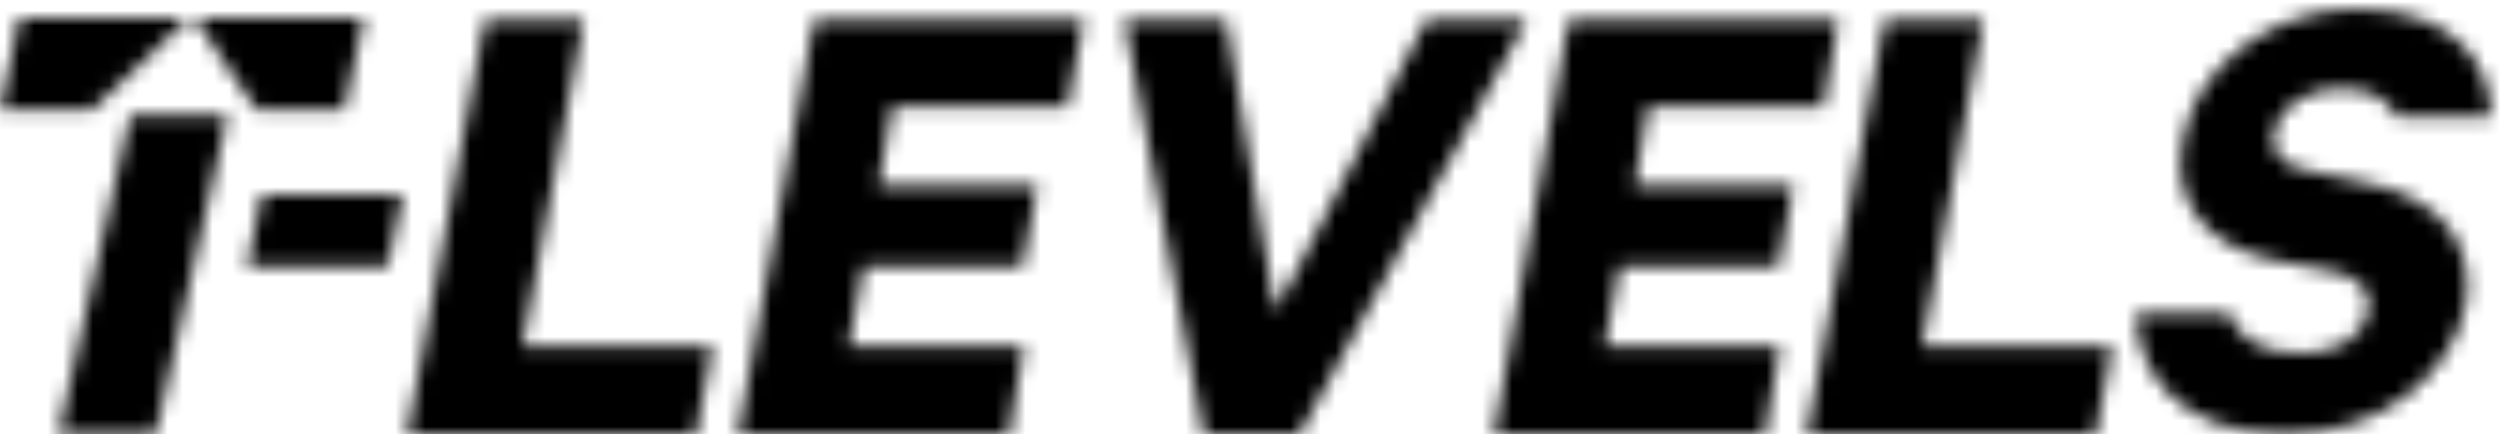 <?xml version="1.0" encoding="utf-8"?>
<!-- Generator: Adobe Illustrator 23.0.1, SVG Export Plug-In . SVG Version: 6.00 Build 0)  -->
<svg version="1.1" id="Layer_1" xmlns="http://www.w3.org/2000/svg" xmlns:xlink="http://www.w3.org/1999/xlink" x="0px" y="0px"
	 viewBox="0 0 167 29" style="enable-background:new 0 0 167 29;" xml:space="preserve">
<style type="text/css">
	.st0{filter:url(#Adobe_OpacityMaskFilter);}
	.st1{fill-rule:evenodd;clip-rule:evenodd;fill:#FFFFFF;}
	.st2{mask:url(#mask-2_1_);fill-rule:evenodd;clip-rule:evenodd;}
	.st3{filter:url(#Adobe_OpacityMaskFilter_1_);}
	.st4{mask:url(#mask-4_1_);fill-rule:evenodd;clip-rule:evenodd;}
	.st5{filter:url(#Adobe_OpacityMaskFilter_2_);}
	.st6{mask:url(#mask-6_1_);fill-rule:evenodd;clip-rule:evenodd;}
	.st7{filter:url(#Adobe_OpacityMaskFilter_3_);}
	.st8{mask:url(#mask-8_1_);fill-rule:evenodd;clip-rule:evenodd;}
	.st9{filter:url(#Adobe_OpacityMaskFilter_4_);}
	.st10{mask:url(#mask-10_1_);fill-rule:evenodd;clip-rule:evenodd;}
	.st11{filter:url(#Adobe_OpacityMaskFilter_5_);}
	.st12{mask:url(#mask-12_1_);fill-rule:evenodd;clip-rule:evenodd;}
	.st13{filter:url(#Adobe_OpacityMaskFilter_6_);}
	.st14{mask:url(#mask-14_1_);fill-rule:evenodd;clip-rule:evenodd;}
	.st15{filter:url(#Adobe_OpacityMaskFilter_7_);}
	.st16{mask:url(#mask-16_1_);fill-rule:evenodd;clip-rule:evenodd;}
	.st17{filter:url(#Adobe_OpacityMaskFilter_8_);}
	.st18{mask:url(#mask-18_1_);fill-rule:evenodd;clip-rule:evenodd;}
	.st19{filter:url(#Adobe_OpacityMaskFilter_9_);}
	.st20{mask:url(#mask-20_1_);fill-rule:evenodd;clip-rule:evenodd;}
</style>
<title>Web Logo</title>
<desc>Created with Sketch.</desc>
<g id="Assets">
	<g id="Web-Build-Assets" transform="translate(-58, -146)">
		<g id="Web-Logo" transform="translate(58, 146)">
			<g id="Group-48" transform="translate(27, 1)">
				<g id="Clip-47">
				</g>
				<defs>
					<filter id="Adobe_OpacityMaskFilter" filterUnits="userSpaceOnUse" x="-7.1" y="-7" width="35.1" height="42.2">
						<feColorMatrix  type="matrix" values="1 0 0 0 0  0 1 0 0 0  0 0 1 0 0  0 0 0 1 0"/>
					</filter>
				</defs>
				<mask maskUnits="userSpaceOnUse" x="-7.1" y="-7" width="35.1" height="42.2" id="mask-2_1_">
					<g class="st0">
						<polygon id="path-1_1_" class="st1" points="0.2,28 5.4,0.3 12,0.3 7.9,22.1 20.6,22.1 19.5,28 						"/>
					</g>
				</mask>
				<polygon id="Fill-46" class="st2" points="-7.1,-7 27.9,-7 27.9,35.2 -7.1,35.2 				"/>
			</g>
			<g id="Group-51" transform="translate(49, 1)">
				<g id="Clip-50">
				</g>
				<defs>
					<filter id="Adobe_OpacityMaskFilter_1_" filterUnits="userSpaceOnUse" x="-7" y="-7" width="37.7" height="42.2">
						<feColorMatrix  type="matrix" values="1 0 0 0 0  0 1 0 0 0  0 0 1 0 0  0 0 0 1 0"/>
					</filter>
				</defs>
				<mask maskUnits="userSpaceOnUse" x="-7" y="-7" width="37.7" height="42.2" id="mask-4_1_">
					<g class="st3">
						<polygon id="path-3_1_" class="st1" points="0.3,28 5.4,0.3 23.4,0.3 22.3,6.1 10.6,6.1 9.7,11.4 20.3,11.4 19.3,16.8 
							8.7,16.8 7.7,22.1 19.4,22.1 18.4,28 						"/>
					</g>
				</mask>
				<polygon id="Fill-49" class="st4" points="-7,-7 30.7,-7 30.7,35.2 -7,35.2 				"/>
			</g>
			<g id="Group-54" transform="translate(77, 1)">
				<g id="Clip-53">
				</g>
				<defs>
					<filter id="Adobe_OpacityMaskFilter_2_" filterUnits="userSpaceOnUse" x="-9.3" y="-7" width="41.6" height="42.2">
						<feColorMatrix  type="matrix" values="1 0 0 0 0  0 1 0 0 0  0 0 1 0 0  0 0 0 1 0"/>
					</filter>
				</defs>
				<mask maskUnits="userSpaceOnUse" x="-9.3" y="-7" width="41.6" height="42.2" id="mask-6_1_">
					<g class="st5">
						<polygon id="path-5_1_" class="st1" points="18.3,0.3 25,0.3 9.8,28 3.4,28 -1.9,0.3 4.9,0.3 8.2,19.8 						"/>
					</g>
				</mask>
				<polygon id="Fill-52" class="st6" points="-9.3,-7 32.3,-7 32.3,35.2 -9.3,35.2 				"/>
			</g>
			<g id="Group-57" transform="translate(100, 1)">
				<g id="Clip-56">
				</g>
				<defs>
					<filter id="Adobe_OpacityMaskFilter_3_" filterUnits="userSpaceOnUse" x="-7.5" y="-7" width="37.7" height="42.2">
						<feColorMatrix  type="matrix" values="1 0 0 0 0  0 1 0 0 0  0 0 1 0 0  0 0 0 1 0"/>
					</filter>
				</defs>
				<mask maskUnits="userSpaceOnUse" x="-7.5" y="-7" width="37.7" height="42.2" id="mask-8_1_">
					<g class="st7">
						<polygon id="path-7_1_" class="st1" points="-0.2,28 4.8,0.3 22.8,0.3 21.8,6.1 10.1,6.1 9.2,11.4 19.8,11.4 18.8,16.8 
							8.2,16.8 7.2,22.1 18.9,22.1 17.9,28 						"/>
					</g>
				</mask>
				<polygon id="Fill-55" class="st8" points="-7.5,-7 30.2,-7 30.2,35.2 -7.5,35.2 				"/>
			</g>
			<g id="Group-60" transform="translate(120, 1)">
				<g id="Clip-59">
				</g>
				<defs>
					<filter id="Adobe_OpacityMaskFilter_4_" filterUnits="userSpaceOnUse" x="-6.6" y="-7" width="35.1" height="42.2">
						<feColorMatrix  type="matrix" values="1 0 0 0 0  0 1 0 0 0  0 0 1 0 0  0 0 0 1 0"/>
					</filter>
				</defs>
				<mask maskUnits="userSpaceOnUse" x="-6.6" y="-7" width="35.1" height="42.2" id="mask-10_1_">
					<g class="st9">
						<polygon id="path-9_1_" class="st1" points="0.7,28 5.9,0.3 12.5,0.3 8.4,22.1 21.1,22.1 20,28 						"/>
					</g>
				</mask>
				<polygon id="Fill-58" class="st10" points="-6.6,-7 28.4,-7 28.4,35.2 -6.6,35.2 				"/>
			</g>
			<g id="Group-63" transform="translate(16, 12)">
				<g id="Clip-62">
				</g>
				<defs>
					<filter id="Adobe_OpacityMaskFilter_5_" filterUnits="userSpaceOnUse" x="-7" y="-6" width="25.4" height="18.9">
						<feColorMatrix  type="matrix" values="1 0 0 0 0  0 1 0 0 0  0 0 1 0 0  0 0 0 1 0"/>
					</filter>
				</defs>
				<mask maskUnits="userSpaceOnUse" x="-7" y="-6" width="25.4" height="18.9" id="mask-12_1_">
					<g class="st11">
						<polygon id="path-11_1_" class="st1" points="1.5,1 10.9,1 9.9,5.8 0.5,5.8 						"/>
					</g>
				</mask>
				<polygon id="Fill-61" class="st12" points="-7,-6 18.4,-6 18.4,12.8 -7,12.8 				"/>
			</g>
			<g id="Group-66" transform="translate(142, 0)">
				<g id="Clip-65">
				</g>
				<defs>
					<filter id="Adobe_OpacityMaskFilter_6_" filterUnits="userSpaceOnUse" x="-6.5" y="-6.4" width="38.1" height="42.5">
						<feColorMatrix  type="matrix" values="1 0 0 0 0  0 1 0 0 0  0 0 1 0 0  0 0 0 1 0"/>
					</filter>
				</defs>
				<mask maskUnits="userSpaceOnUse" x="-6.5" y="-6.4" width="38.1" height="42.5" id="mask-14_1_">
					<g class="st13">
						<path id="path-13_1_" class="st1" d="M16,12.2c5.2,1,7.4,4.3,6.7,8.2c-0.8,4.3-5.3,8.6-12,8.6c-7.4,0-10-4.4-10-8.1h6.2
							c0.5,1.6,2,2.7,4.8,2.7c2.5,0,4.2-1.1,4.5-2.8c0.3-1.4-0.7-2.4-2.5-2.7l-3.7-0.7c-4.6-0.9-7-3.9-6.2-8
							C4.7,4.2,10,0.6,15.4,0.6c7,0,9,4.1,9,7.2l-0.2,0h-6.1c-0.5-1-1.5-1.9-3.8-1.9c-2.3,0-4.1,1.4-4.4,2.9
							c-0.2,1.3,0.4,2.3,2.3,2.6L16,12.2z"/>
					</g>
				</mask>
				<polygon id="Fill-64" class="st14" points="-6.5,-6.4 31.6,-6.4 31.6,36 -6.5,36 				"/>
			</g>
			<g id="Group-69">
				<g id="Clip-68">
				</g>
				<defs>
					<filter id="Adobe_OpacityMaskFilter_7_" filterUnits="userSpaceOnUse" x="-7.2" y="-5.8" width="27" height="20.1">
						<feColorMatrix  type="matrix" values="1 0 0 0 0  0 1 0 0 0  0 0 1 0 0  0 0 0 1 0"/>
					</filter>
				</defs>
				<mask maskUnits="userSpaceOnUse" x="-7.2" y="-5.8" width="27" height="20.1" id="mask-16_1_">
					<g class="st15">
						<polygon id="path-15_1_" class="st1" points="12.6,1.2 6.2,7.3 0,7.3 1.3,1.2 						"/>
					</g>
				</mask>
				<polygon id="Fill-67" class="st16" points="-7.2,-5.8 19.8,-5.8 19.8,14.3 -7.2,14.3 				"/>
			</g>
			<g id="Group-72" transform="translate(13, 0)">
				<g id="Clip-71">
				</g>
				<defs>
					<filter id="Adobe_OpacityMaskFilter_8_" filterUnits="userSpaceOnUse" x="-7.2" y="-5.8" width="25.7" height="20.1">
						<feColorMatrix  type="matrix" values="1 0 0 0 0  0 1 0 0 0  0 0 1 0 0  0 0 0 1 0"/>
					</filter>
				</defs>
				<mask maskUnits="userSpaceOnUse" x="-7.2" y="-5.8" width="25.7" height="20.1" id="mask-18_1_">
					<g class="st17">
						<polygon id="path-17_1_" class="st1" points="0,1.2 11.3,1.2 10,7.3 4.1,7.3 						"/>
					</g>
				</mask>
				<polygon id="Fill-70" class="st18" points="-7.2,-5.8 18.5,-5.8 18.5,14.3 -7.2,14.3 				"/>
			</g>
			<g id="Group-75" transform="translate(3, 6)">
				<g id="Clip-74">
				</g>
				<defs>
					<filter id="Adobe_OpacityMaskFilter_9_" filterUnits="userSpaceOnUse" x="-6.3" y="-5.5" width="25.7" height="35.6">
						<feColorMatrix  type="matrix" values="1 0 0 0 0  0 1 0 0 0  0 0 1 0 0  0 0 0 1 0"/>
					</filter>
				</defs>
				<mask maskUnits="userSpaceOnUse" x="-6.3" y="-5.5" width="25.7" height="35.6" id="mask-20_1_">
					<g class="st19">
						<polygon id="path-19_1_" class="st1" points="5.7,1.7 12.2,1.7 7.4,23 0.9,23 						"/>
					</g>
				</mask>
				<polygon id="Fill-73" class="st20" points="-6.3,-5.5 19.4,-5.5 19.4,30.2 -6.3,30.2 				"/>
			</g>
		</g>
	</g>
</g>
</svg>
